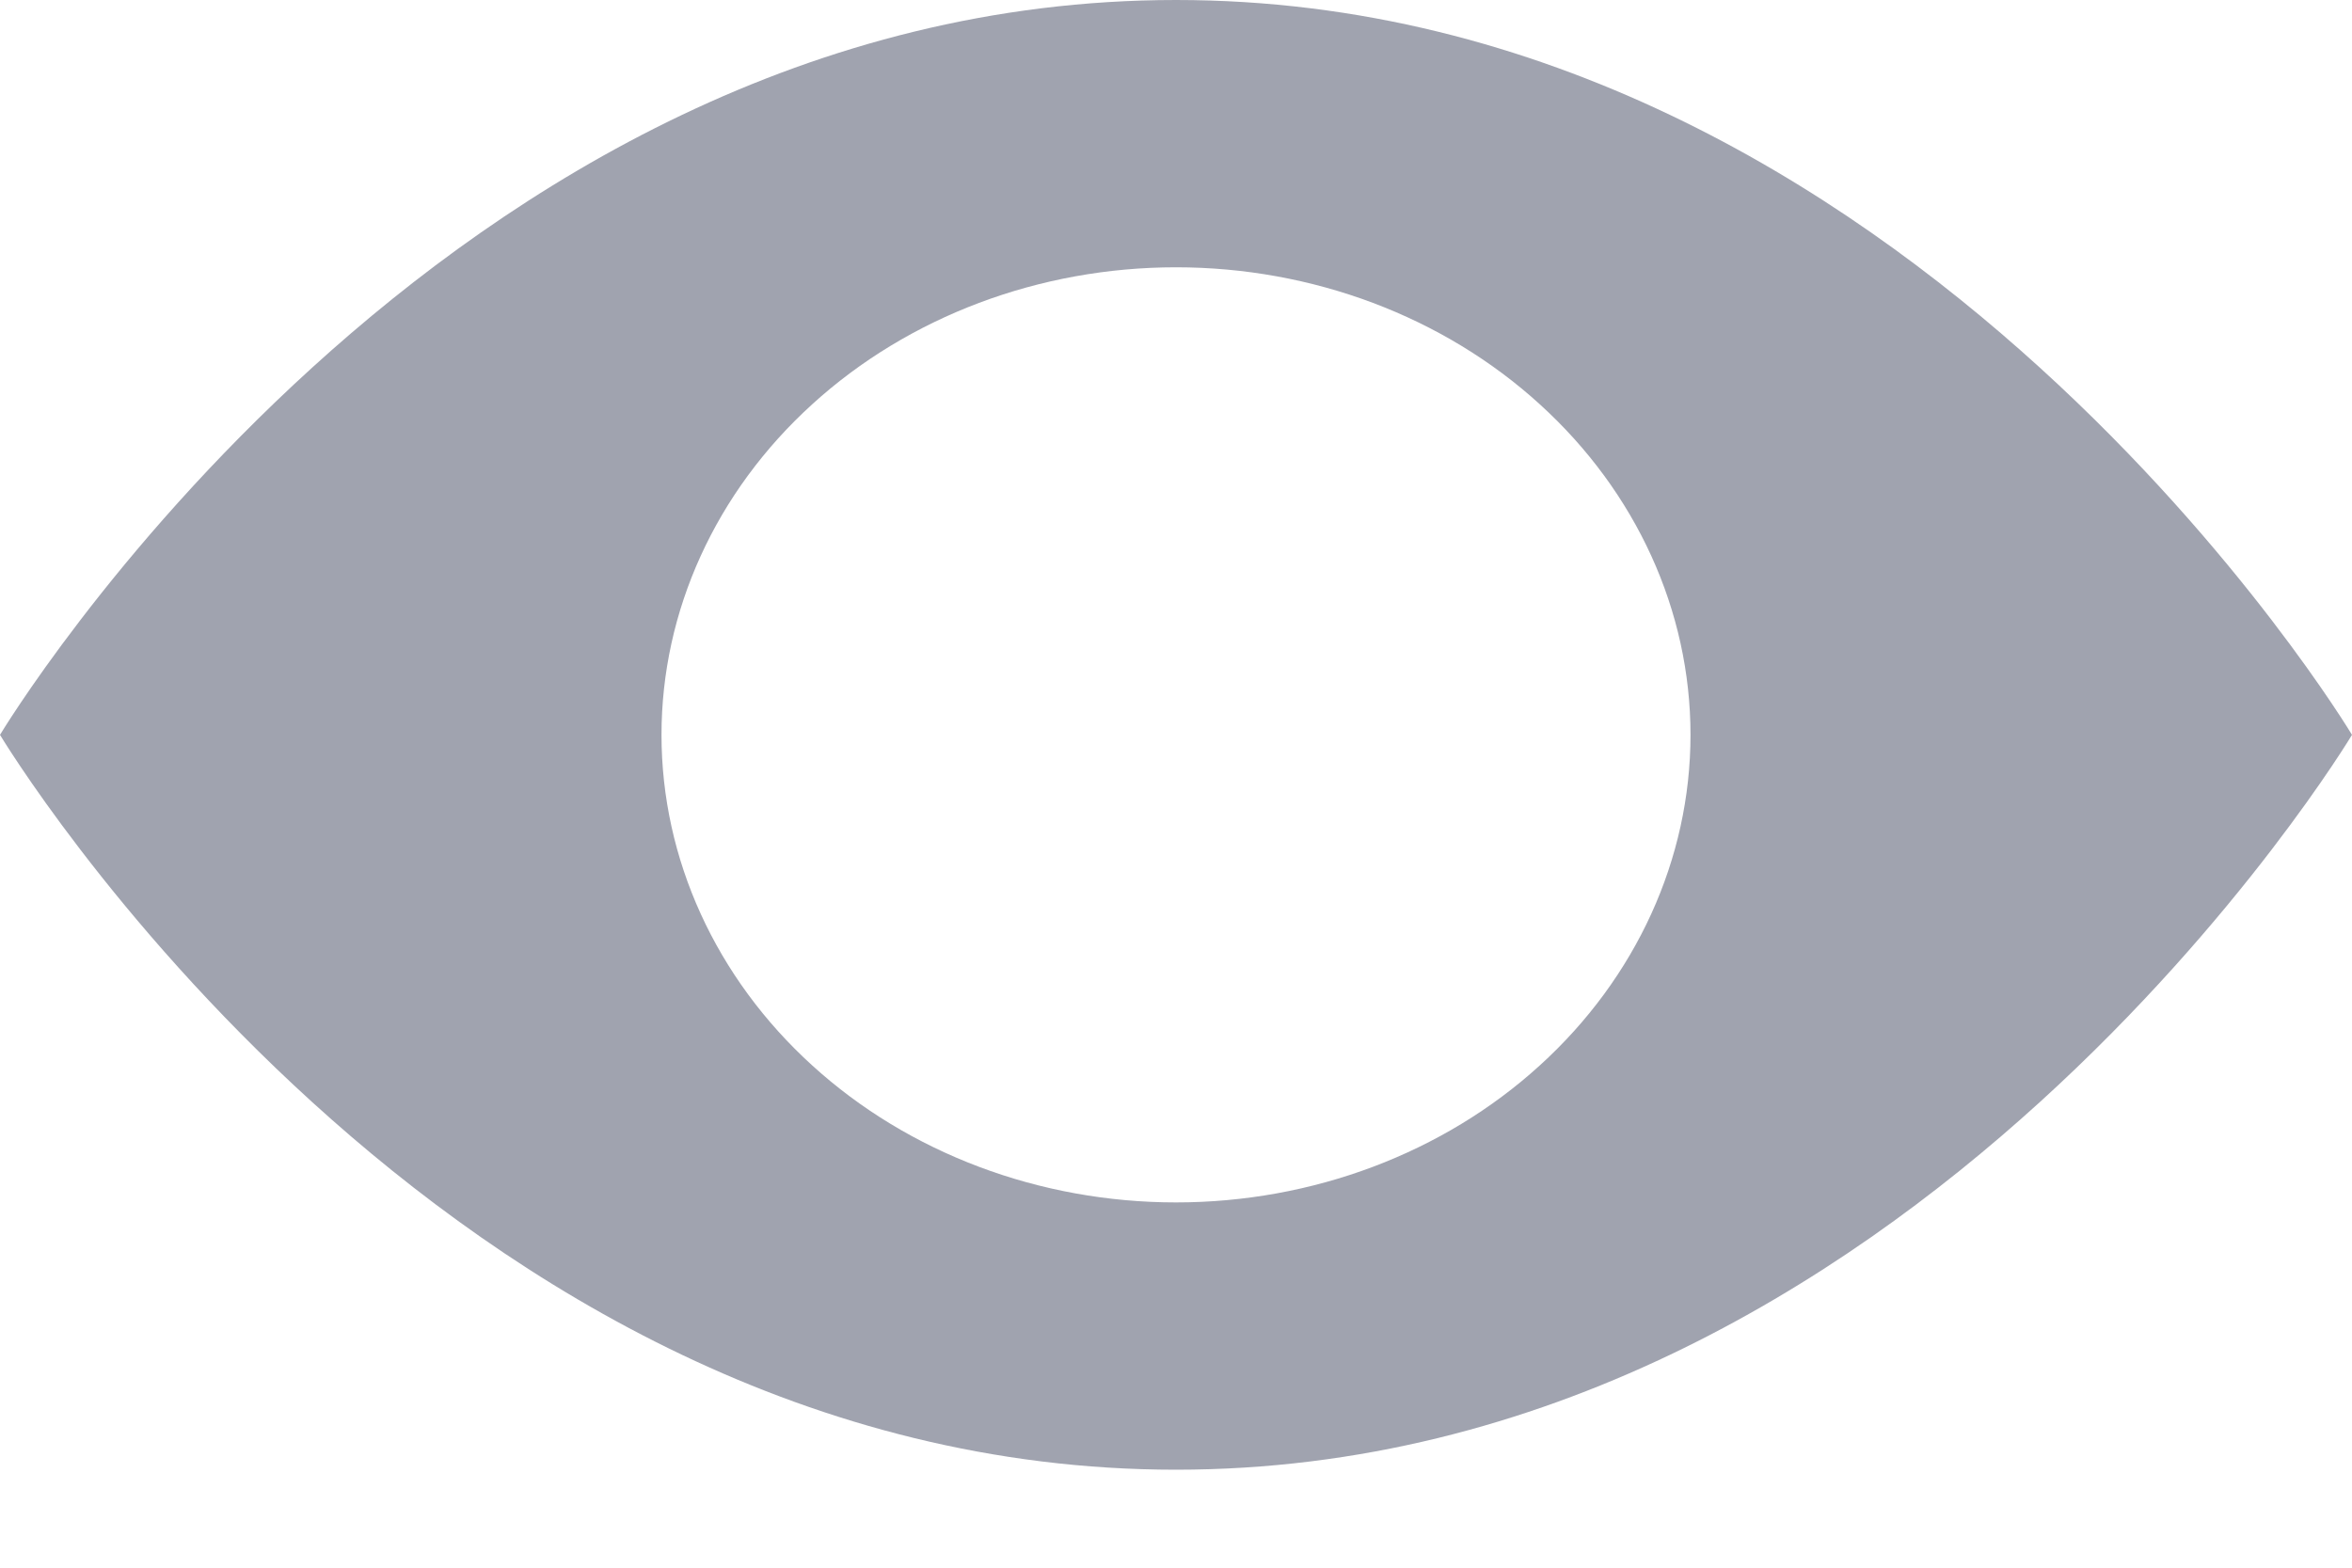 <svg width="12" height="8" viewBox="0 0 12 8" fill="none" xmlns="http://www.w3.org/2000/svg">
<path fill-rule="evenodd" clip-rule="evenodd" d="M0 3.75C0 3.75 2.25 0 6 0C9.75 0 12 3.75 12 3.75C12 3.75 9.75 7.5 6 7.5C2.25 7.5 0 3.75 0 3.75ZM6 6.136C6.696 6.136 7.364 5.885 7.856 5.437C8.348 4.99 8.625 4.383 8.625 3.75C8.625 3.117 8.348 2.51 7.856 2.063C7.364 1.615 6.696 1.364 6 1.364C5.304 1.364 4.636 1.615 4.144 2.063C3.652 2.51 3.375 3.117 3.375 3.75C3.375 4.383 3.652 4.99 4.144 5.437C4.636 5.885 5.304 6.136 6 6.136Z" fill="#A0A3AF"/>
</svg>
